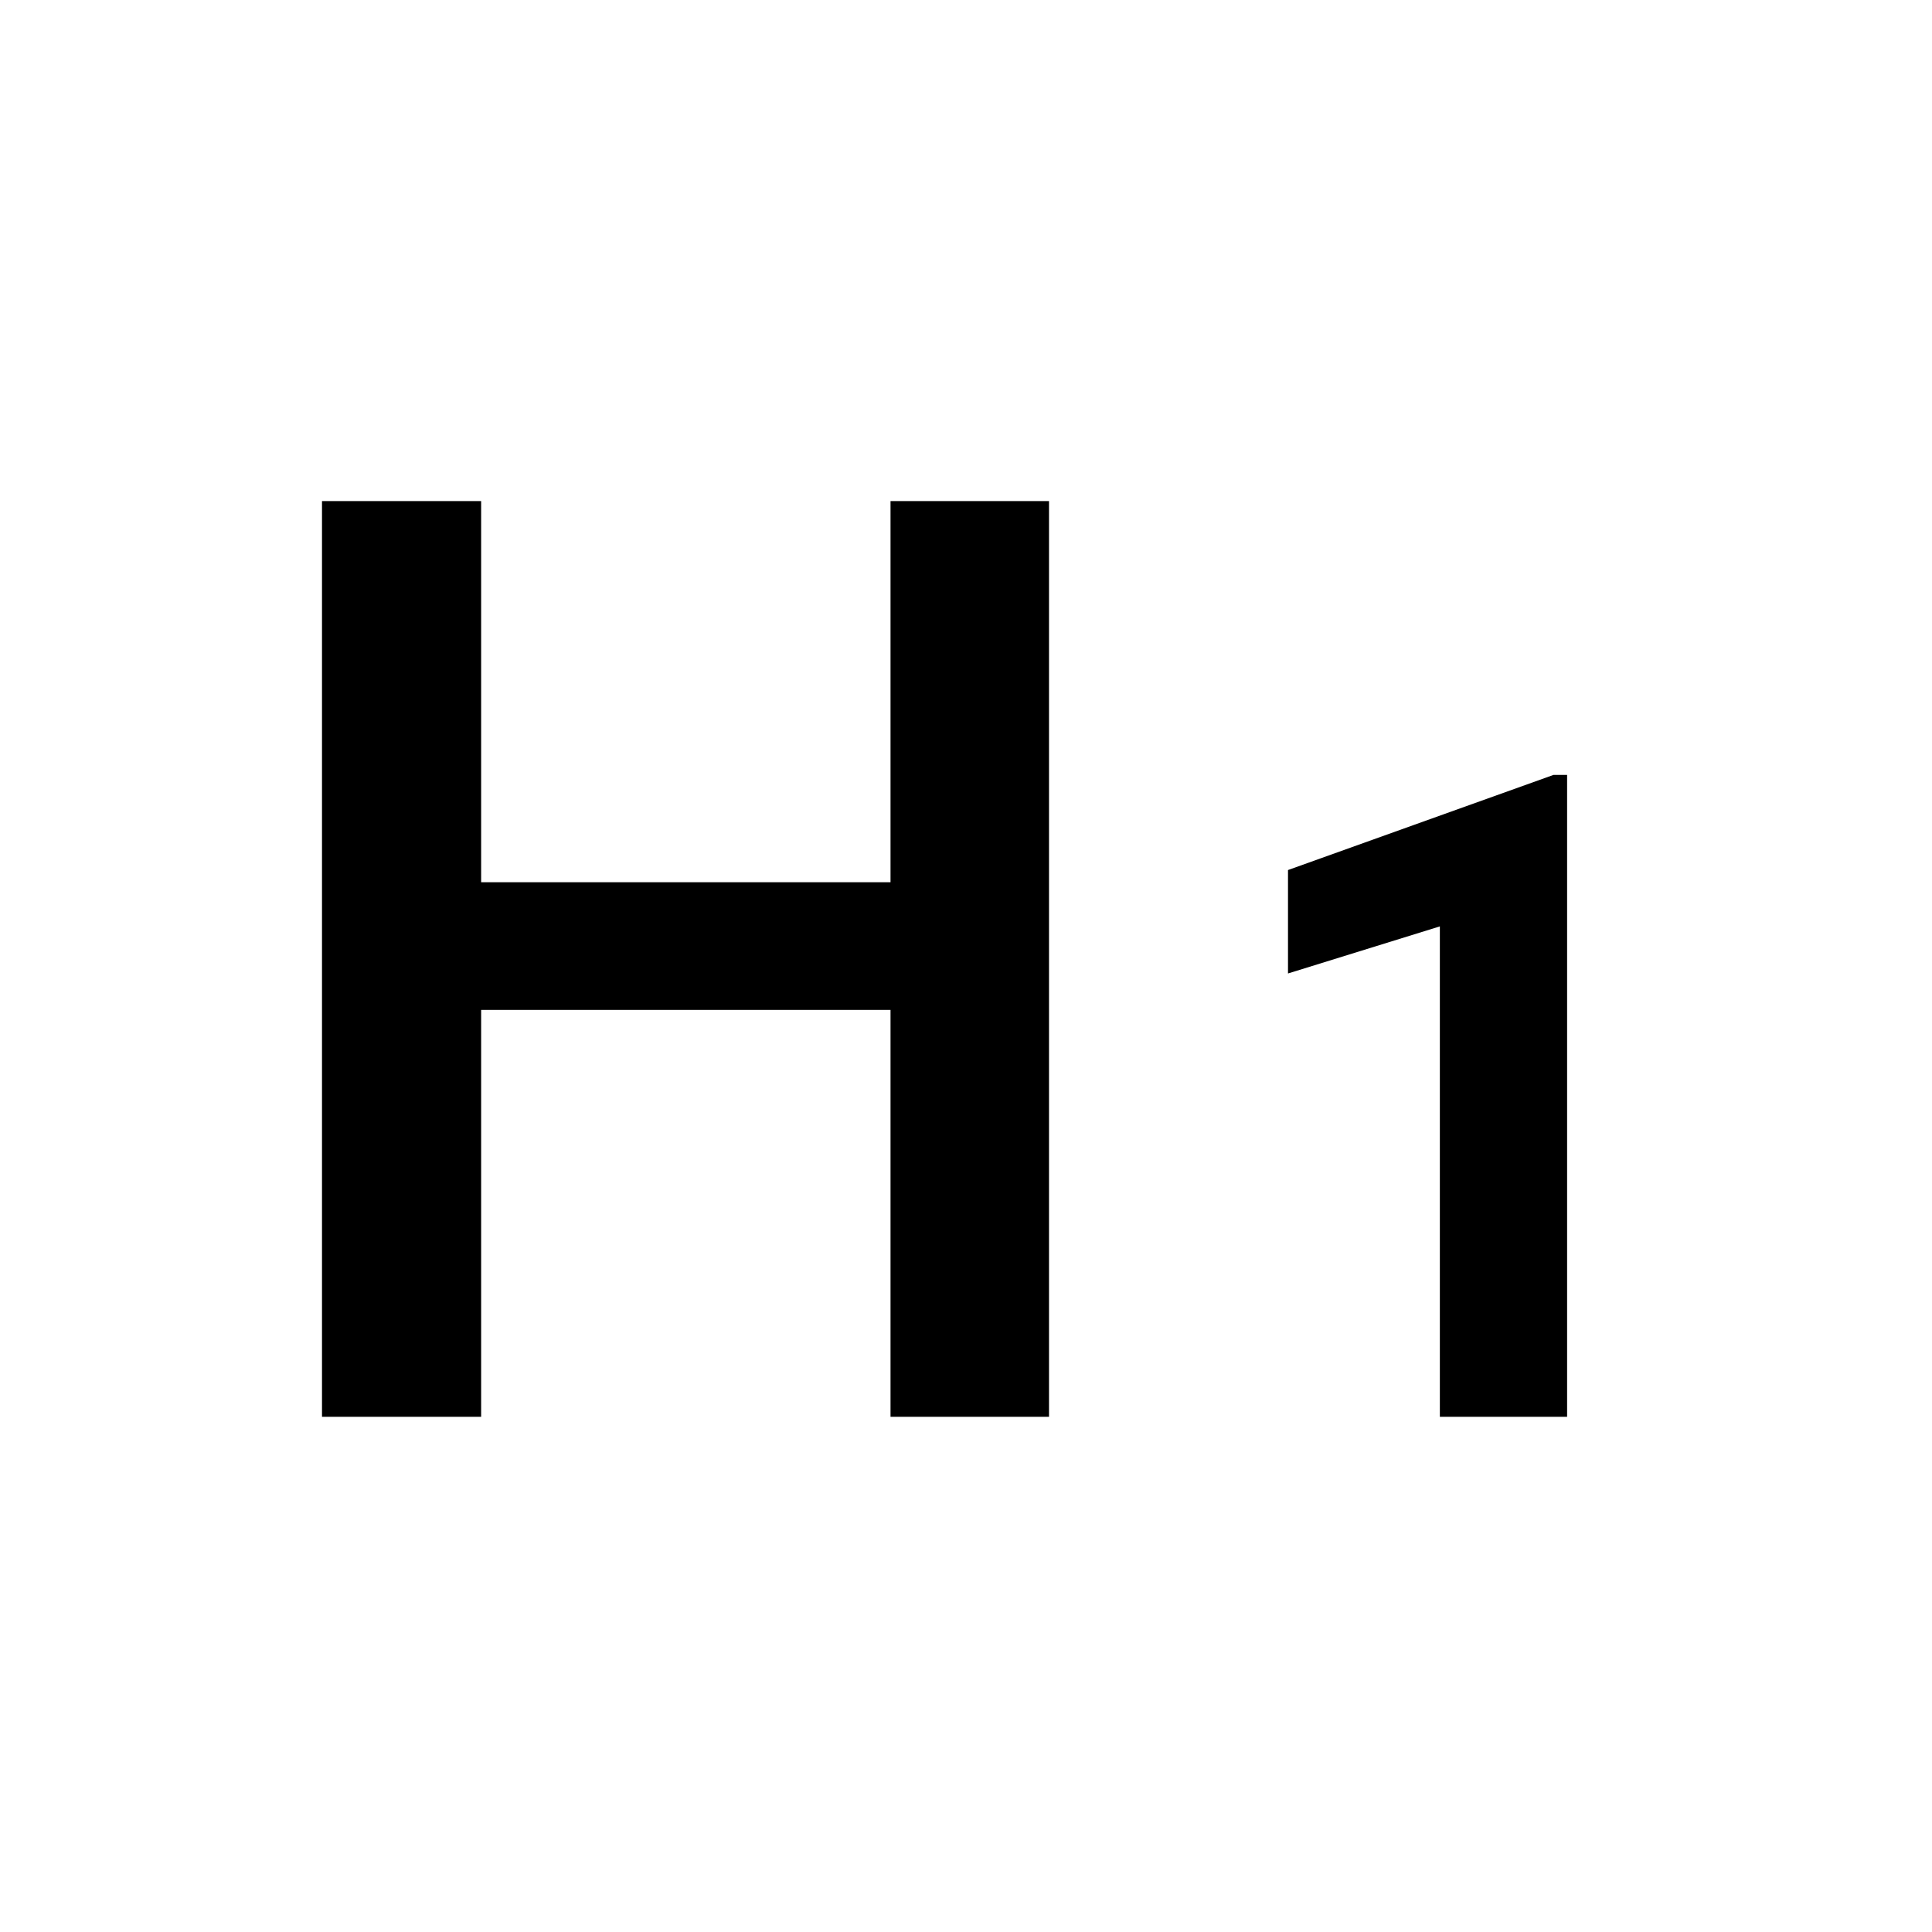 <svg xmlns="http://www.w3.org/2000/svg" viewBox="0 0 30 30">
  <g>
    <path d="M16.289,22H13.828V15.682H7.471V22H5V7.781H7.471v5.918h6.357v-5.918h2.461Z" stroke="transparent"/>
    <path d="M24.334,22H22.358V14.385L20,15.116V13.51l4.122-1.477H24.334Z" stroke="transparent"/>
  </g>
</svg>
